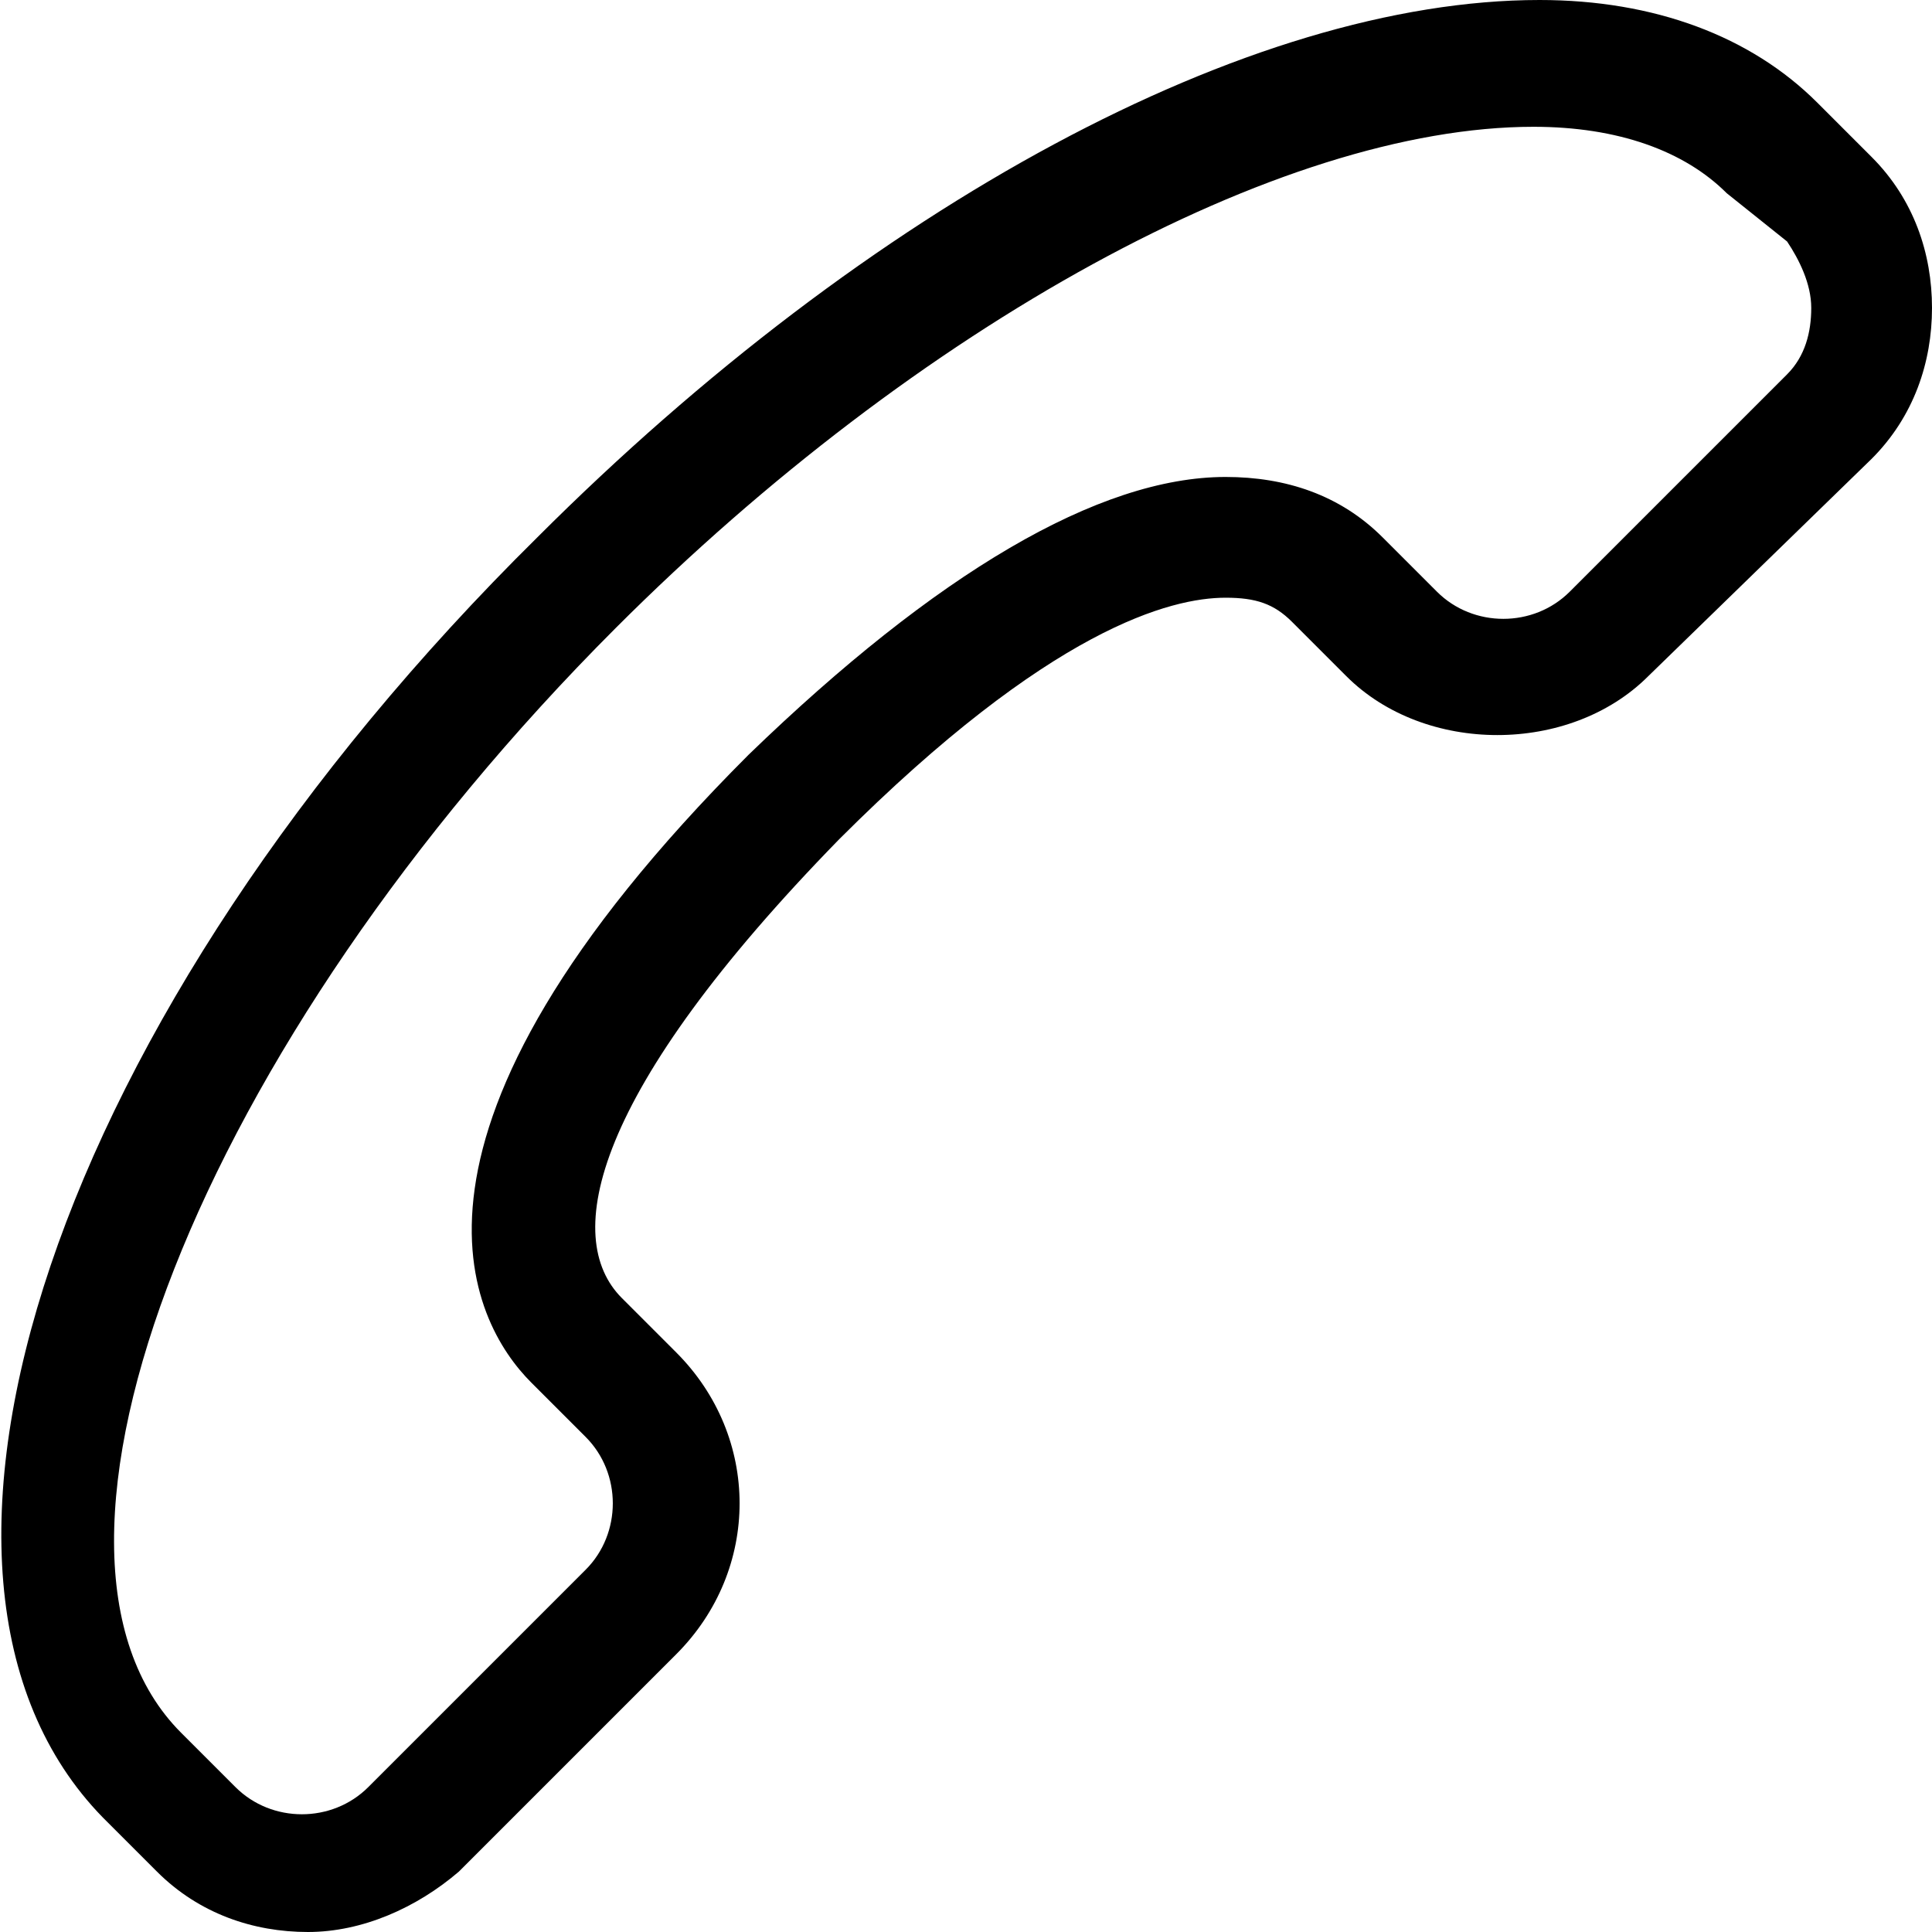 <?xml version="1.0" encoding="utf-8"?>
<!-- Generator: Adobe Illustrator 22.1.0, SVG Export Plug-In . SVG Version: 6.00 Build 0)  -->
<svg version="1.1" id="Capa_1" xmlns="http://www.w3.org/2000/svg" xmlns:xlink="http://www.w3.org/1999/xlink" x="0px" y="0px"
	 viewBox="0 0 32 32" style="enable-background:new 0 0 32 32;" xml:space="preserve">
		<path d="M31,2.6l-0.9-0.9C29,0.6,27.4,0,25.5,0C20.7,0,14.4,3.4,8.9,8.9c-8,7.9-11.1,17.2-7.2,21.2L2.6,31c0.7,0.7,1.6,1,2.5,1
		s1.8-0.4,2.5-1l3.6-3.6c1.4-1.4,1.4-3.6,0-5l-0.9-0.9c-1-1-0.5-3.4,3.6-7.6c3.5-3.5,5.5-4,6.4-4c0.5,0,0.8,0.1,1.1,0.4l0.9,0.9
		c1.3,1.3,3.7,1.3,5,0L31,7.6c0.7-0.7,1-1.6,1-2.5C32,4.2,31.7,3.3,31,2.6z M29.6,6.2L26,9.8c-0.6,0.6-1.6,0.6-2.2,0l-0.9-0.9
		c-0.7-0.7-1.6-1-2.6-1c-2.1,0-4.8,1.6-7.9,4.6c-6.3,6.3-4.6,9.4-3.6,10.4l0.9,0.9c0.6,0.6,0.6,1.6,0,2.2l-3.6,3.6
		c-0.6,0.6-1.6,0.6-2.2,0l-0.9-0.9c-3-3,0.3-11.4,7.2-18.3c5-5,11-8.3,15.2-8.3c1.4,0,2.5,0.4,3.2,1.1L29.6,4
		C29.8,4.3,30,4.7,30,5.1C30,5.5,29.9,5.9,29.6,6.2z"/>
</svg>
